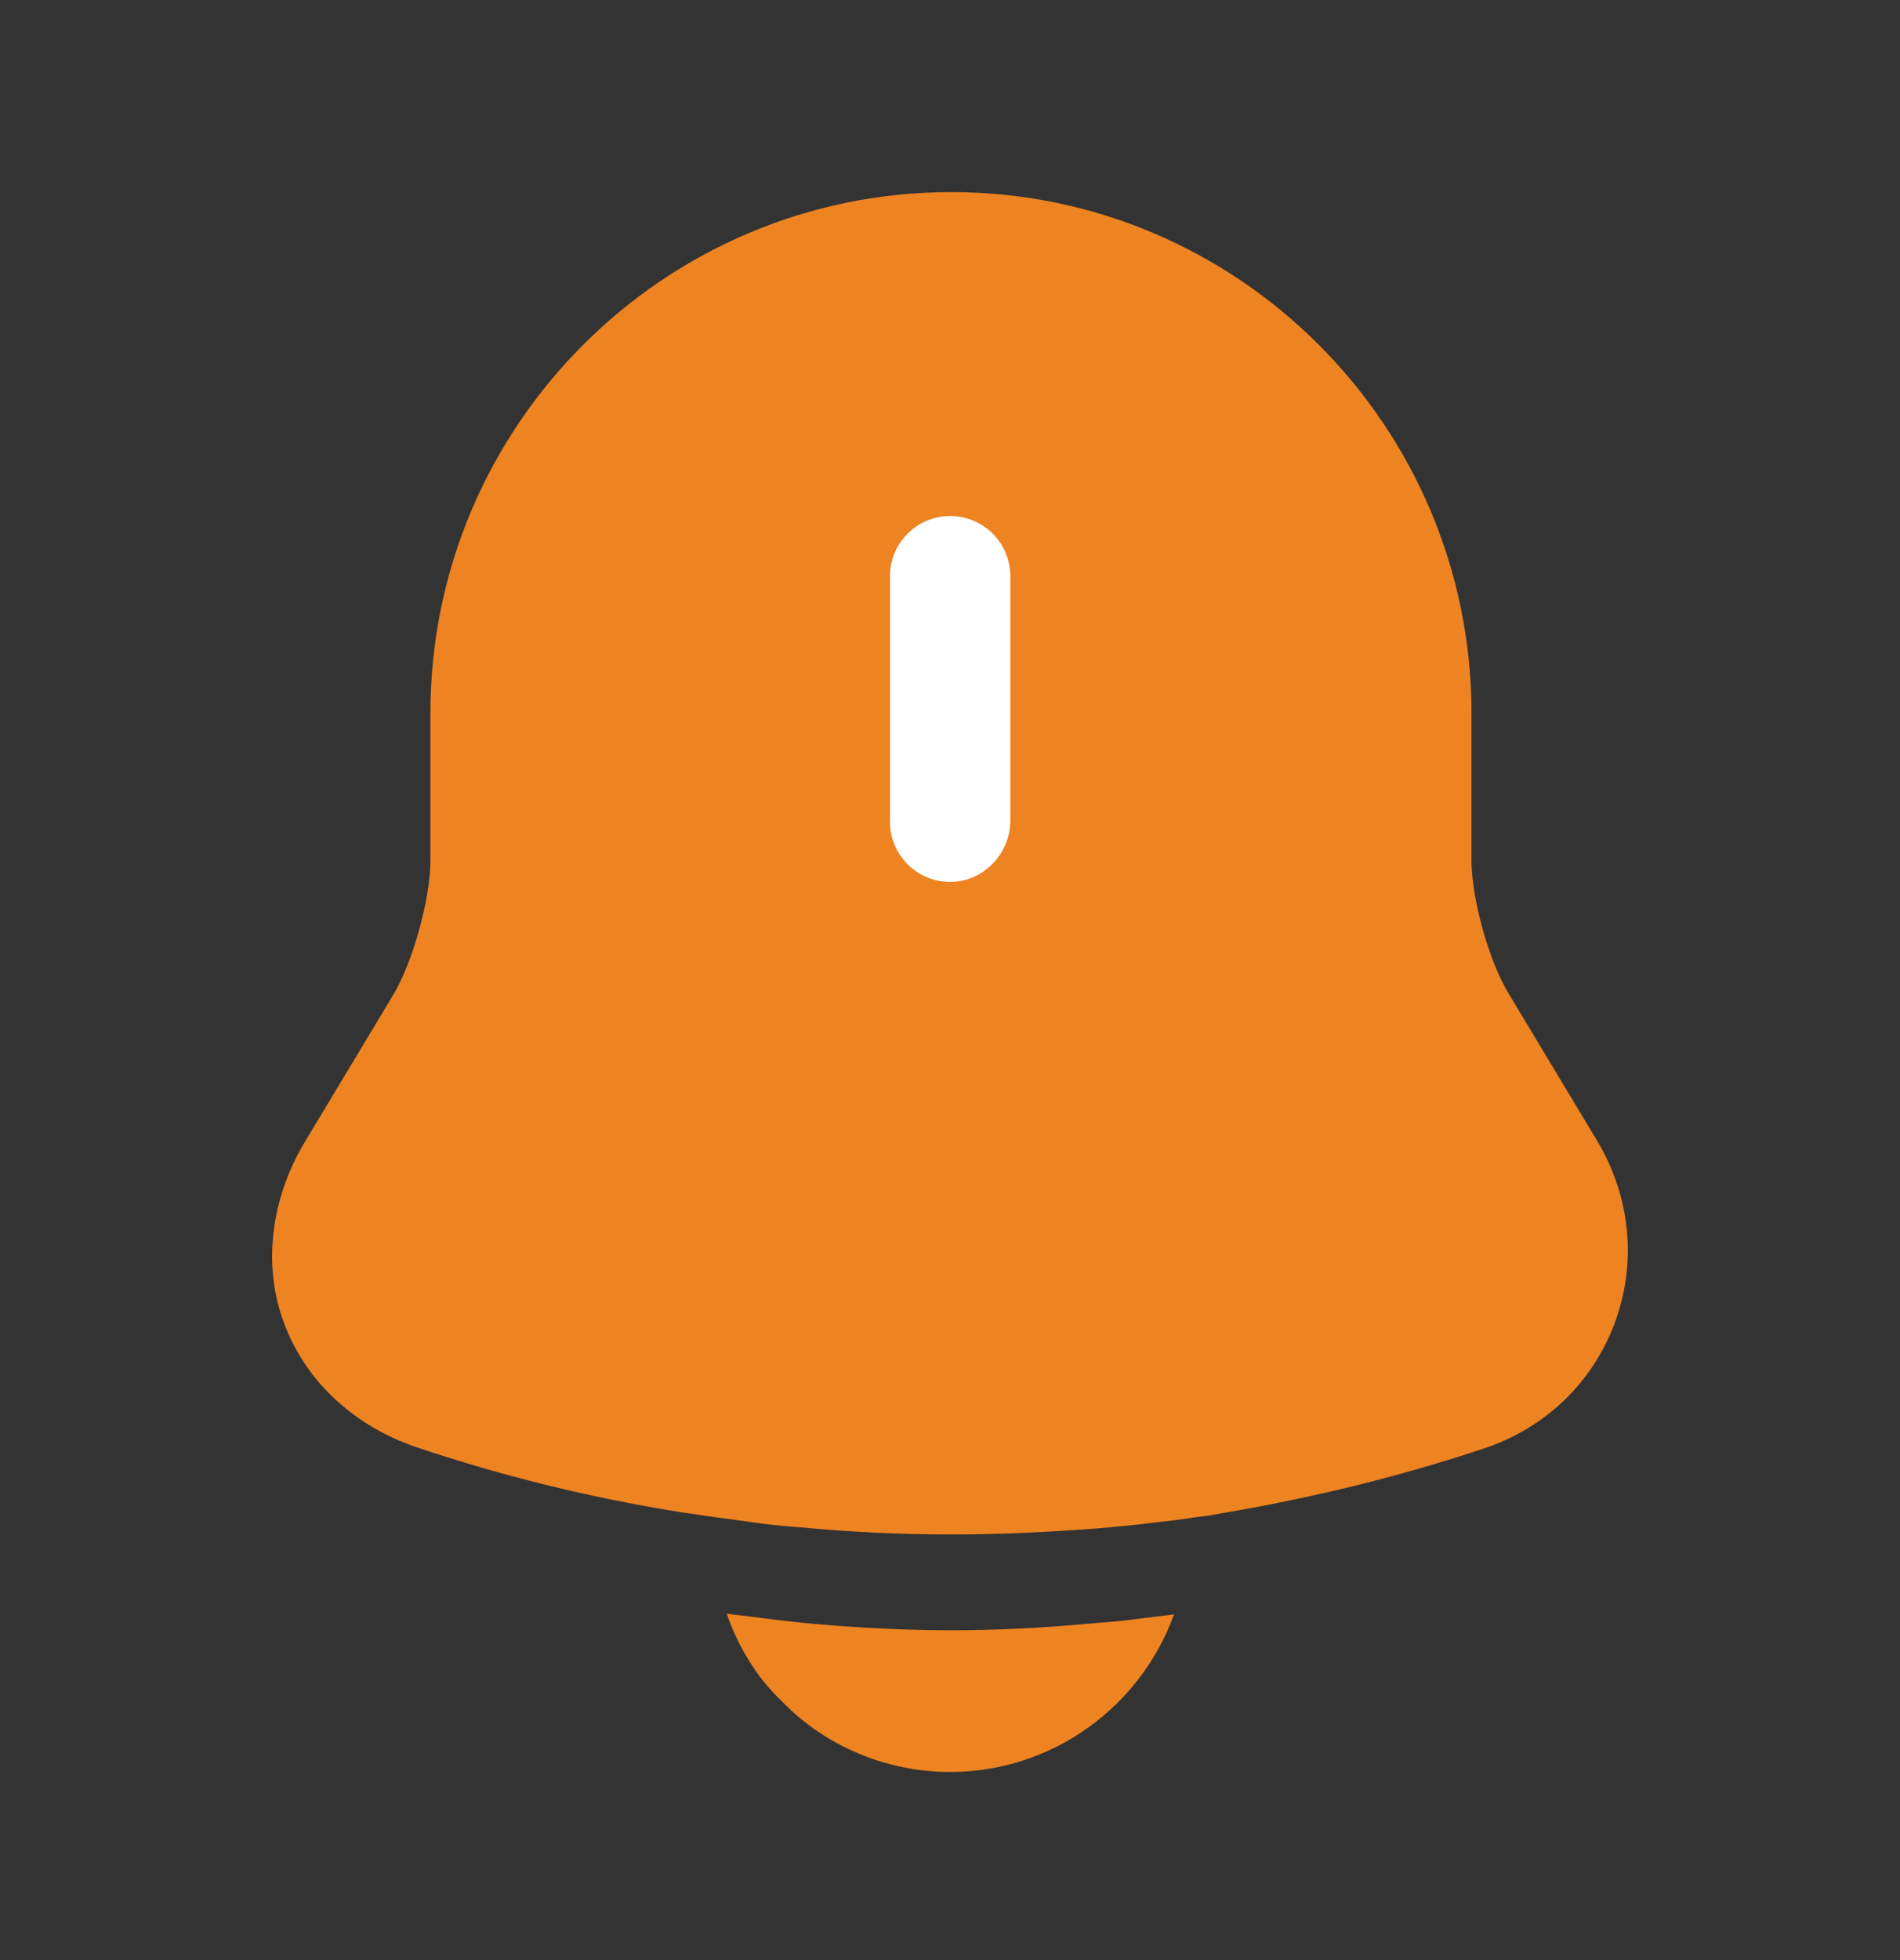 <svg width="32" height="33" viewBox="0 0 32 33" fill="none" xmlns="http://www.w3.org/2000/svg">
<rect x="0" y="0" width="32" height="33" fill="#333333" stroke="none"/>
<path d="M27.196 22.274C26.823 23.274 26.036 24.034 25.009 24.381C23.569 24.861 22.089 25.221 20.596 25.474C20.449 25.501 20.303 25.528 20.156 25.541C19.916 25.581 19.676 25.608 19.436 25.634C19.143 25.674 18.836 25.701 18.529 25.728C17.689 25.794 16.863 25.834 16.023 25.834C15.169 25.834 14.316 25.794 13.476 25.714C13.116 25.688 12.769 25.648 12.423 25.594C12.223 25.568 12.023 25.541 11.836 25.514C11.689 25.488 11.543 25.474 11.396 25.448C9.916 25.208 8.449 24.848 7.023 24.368C5.956 24.008 5.143 23.248 4.783 22.274C4.423 21.314 4.556 20.194 5.129 19.234L6.636 16.728C6.956 16.181 7.249 15.128 7.249 14.488V12.008C7.249 7.168 11.183 3.234 16.023 3.234C20.849 3.234 24.783 7.168 24.783 12.008V14.488C24.783 15.128 25.076 16.181 25.409 16.728L26.916 19.234C27.463 20.168 27.569 21.261 27.196 22.274Z" fill="#EE8322"/>
<path d="M16.003 14.848C15.443 14.848 14.989 14.394 14.989 13.834V9.701C14.989 9.141 15.443 8.688 16.003 8.688C16.563 8.688 17.016 9.141 17.016 9.701V13.834C17.003 14.394 16.549 14.848 16.003 14.848Z" fill="white"/>
<path d="M19.773 27.18C19.213 28.727 17.733 29.833 15.999 29.833C14.946 29.833 13.906 29.407 13.173 28.647C12.746 28.247 12.426 27.713 12.239 27.167C12.413 27.193 12.586 27.207 12.773 27.233C13.079 27.273 13.399 27.313 13.719 27.34C14.479 27.407 15.253 27.447 16.026 27.447C16.786 27.447 17.546 27.407 18.293 27.34C18.573 27.313 18.853 27.3 19.119 27.26C19.333 27.233 19.546 27.207 19.773 27.18Z" fill="#EE8322"/>
</svg>
